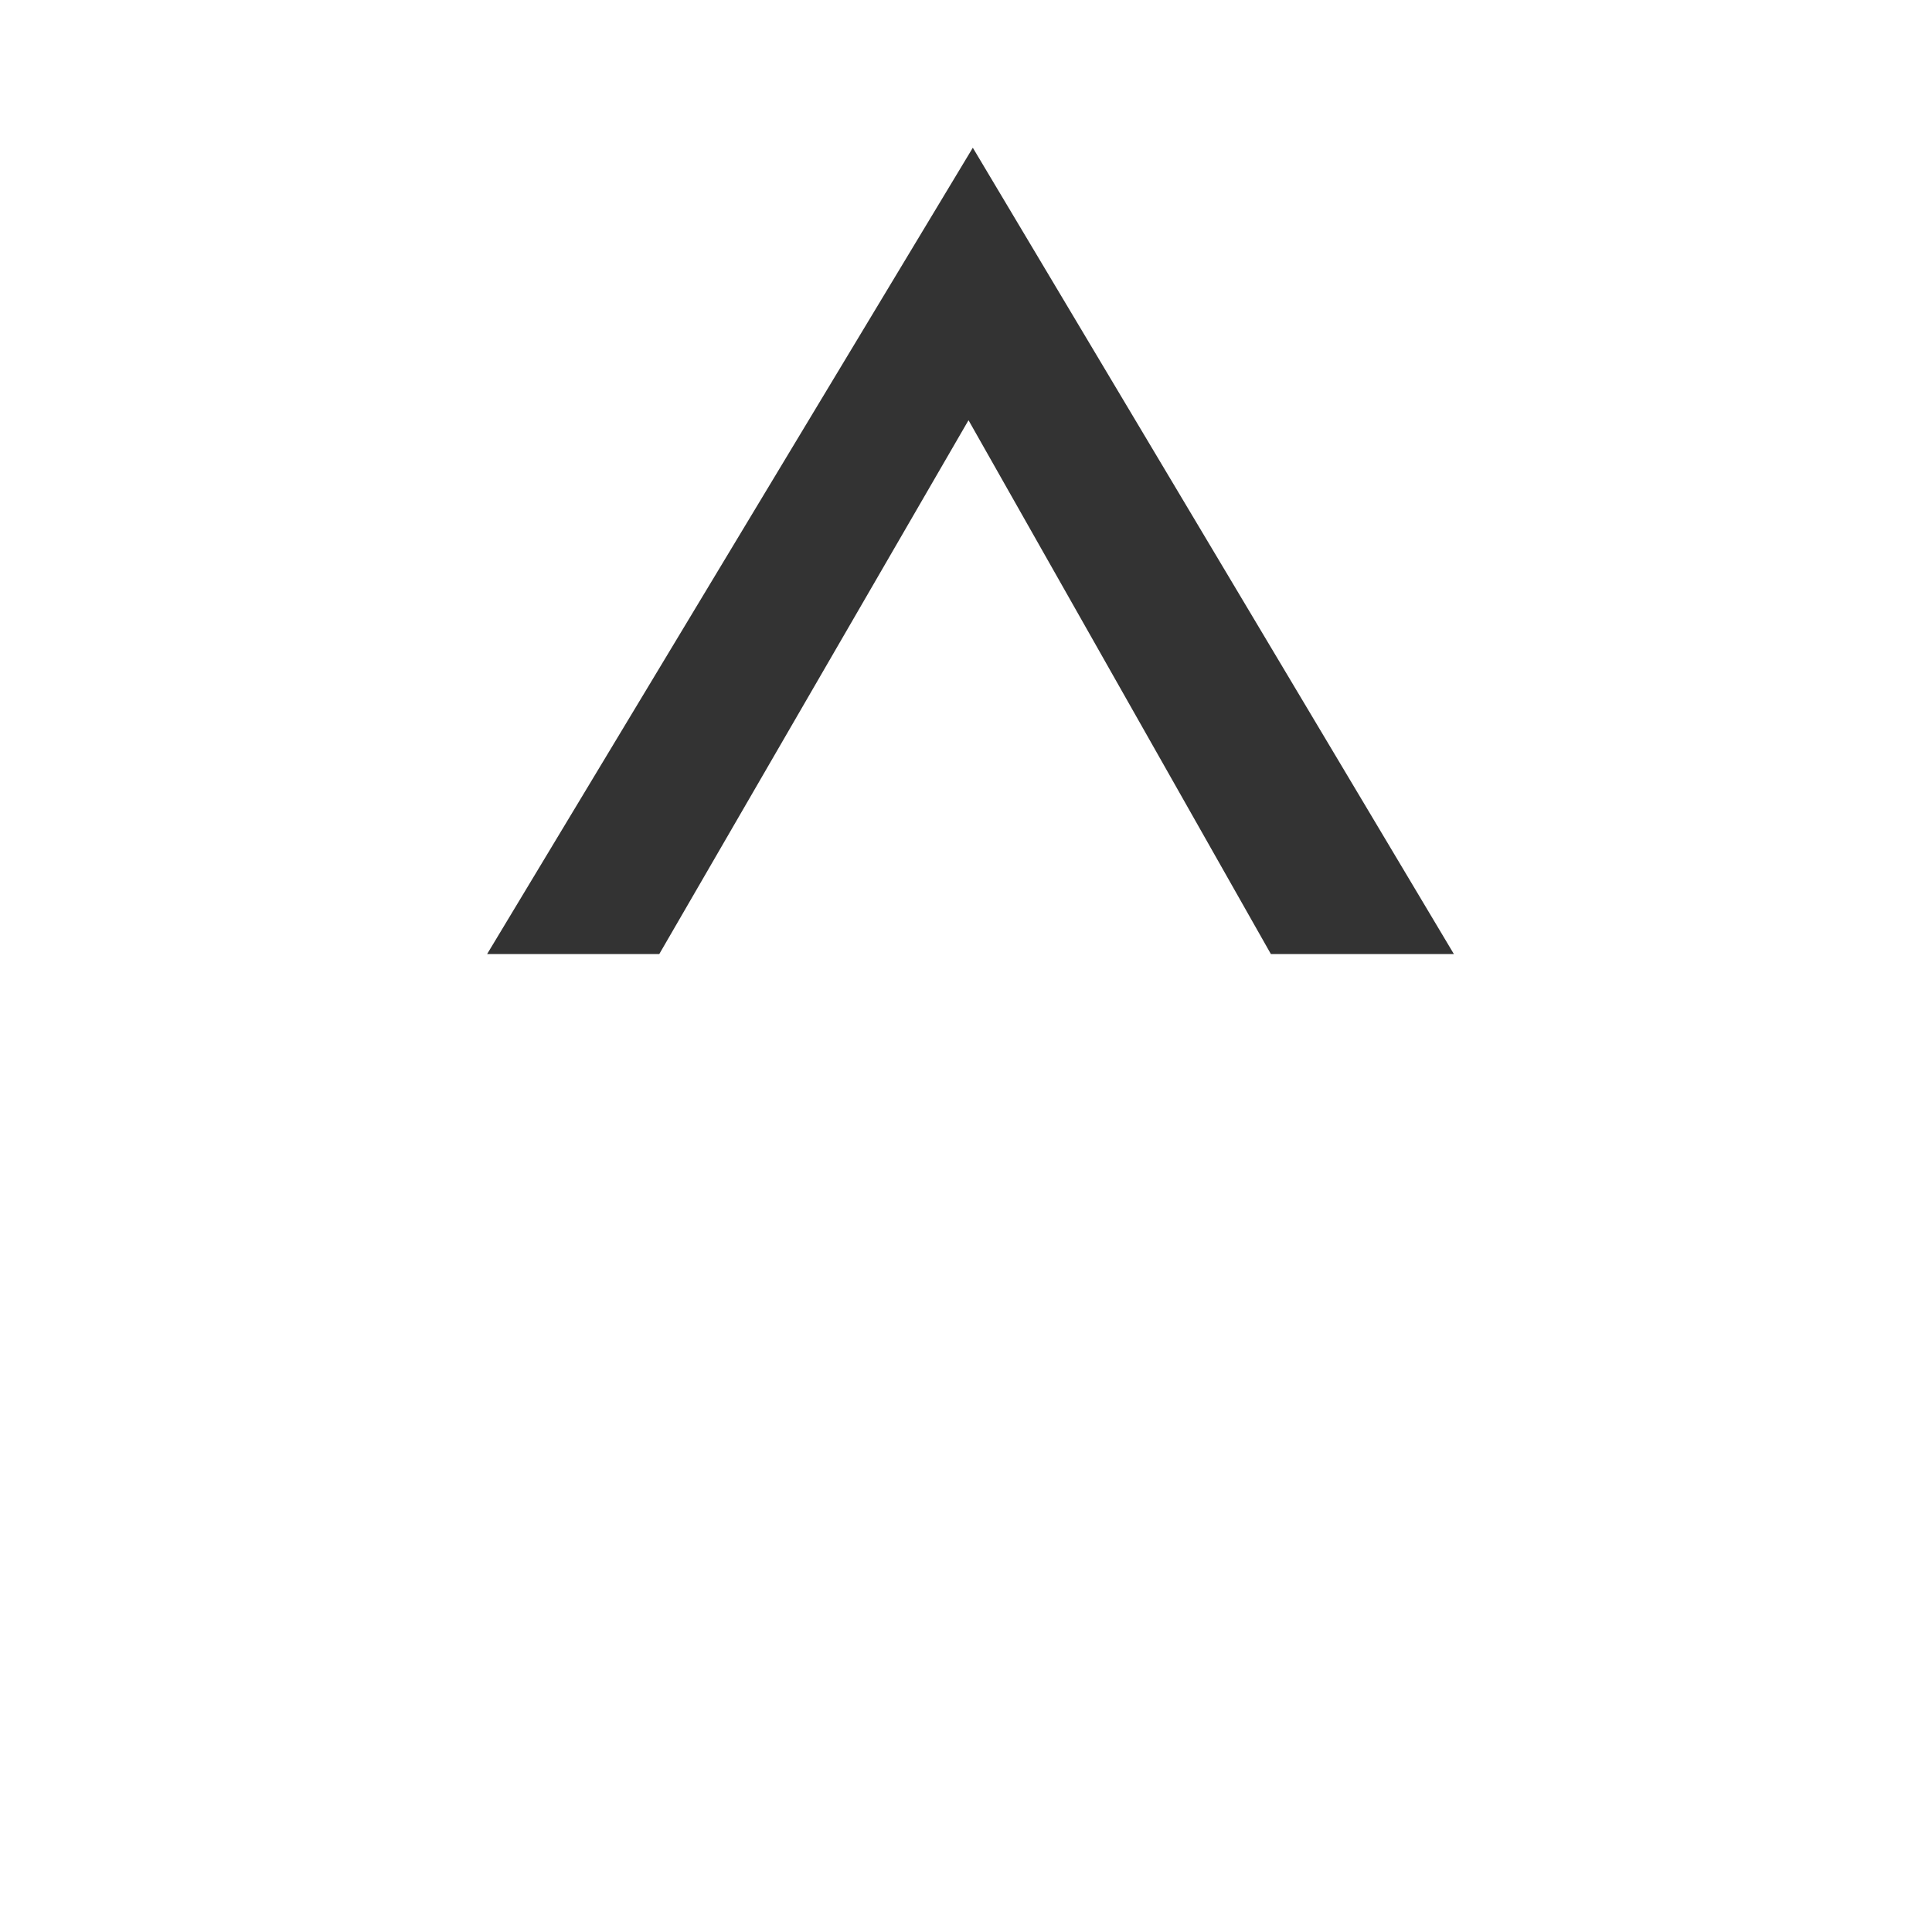 <svg id="レイヤー_1" data-name="レイヤー 1" xmlns="http://www.w3.org/2000/svg" viewBox="0 0 1000 1000"><defs><style>.cls-1{fill:#333;}</style></defs><title>KMCsans_export(fig_pun)</title><polygon class="cls-1" points="341.25 493.8 501.3 217.51 657.8 493.8 752.52 493.8 503.53 76.47 252.14 493.8 341.25 493.8"/></svg>